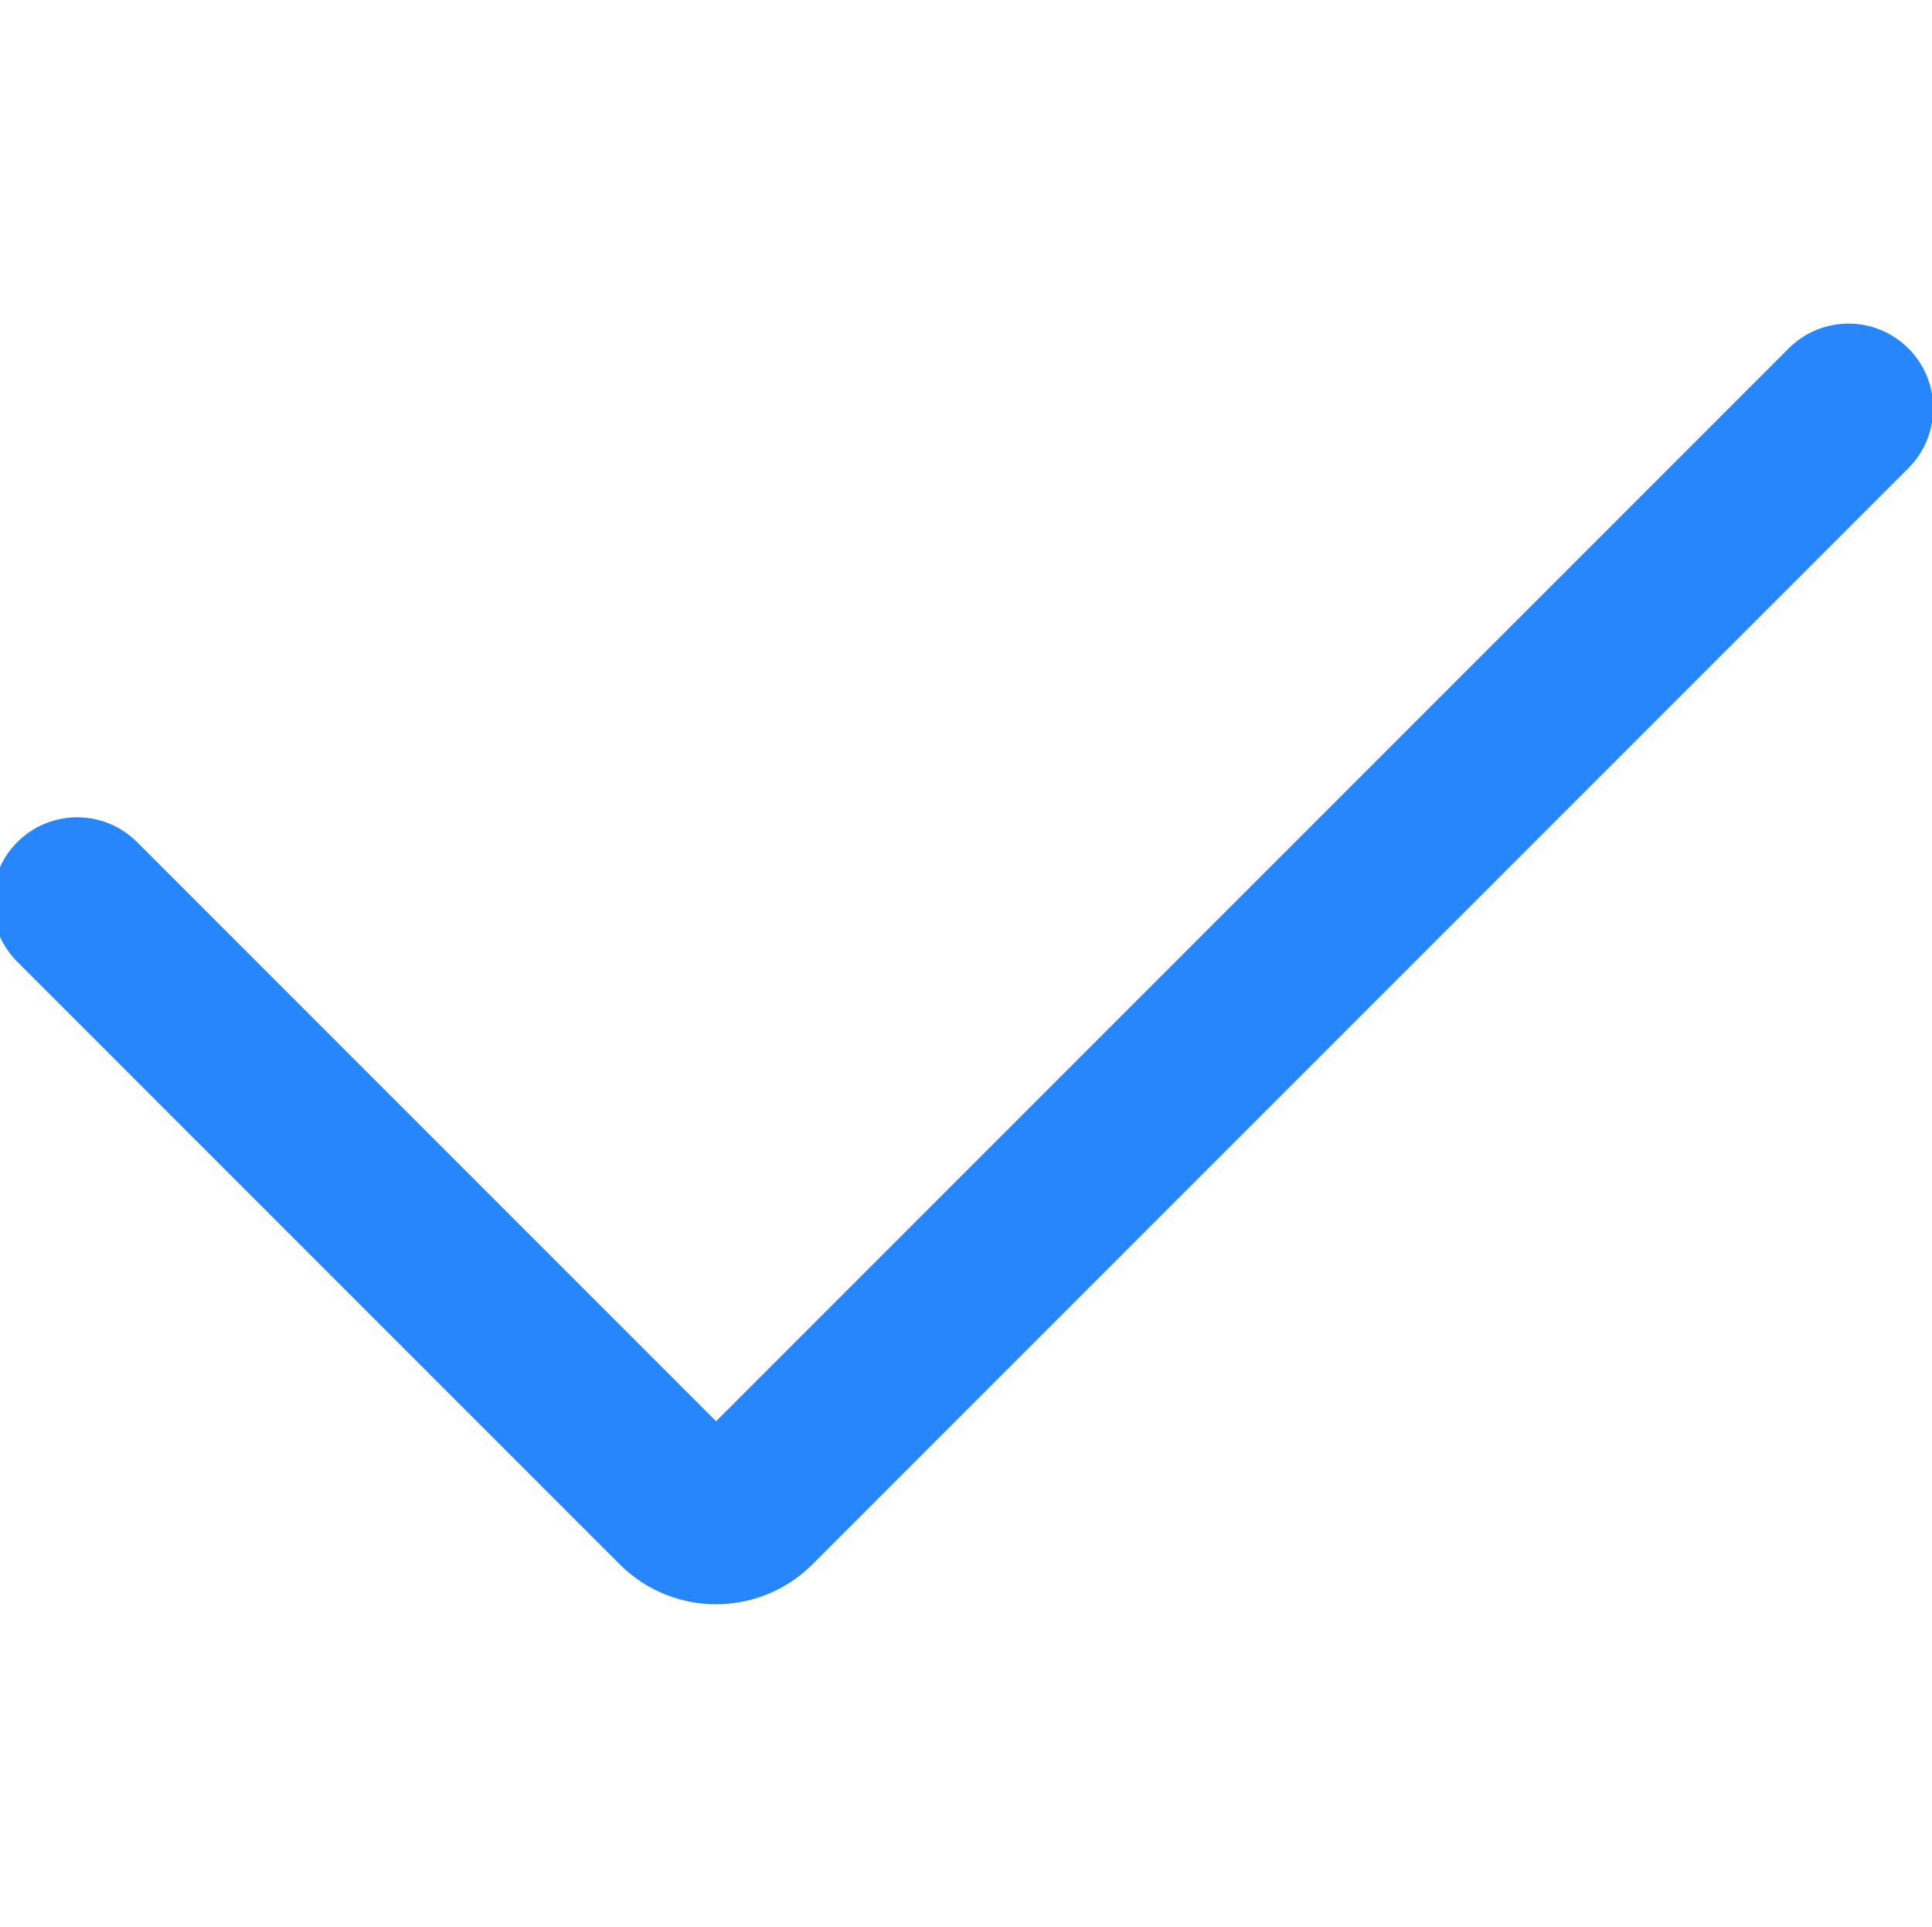 <svg _ngcontent-ejw-c201="" xmlns="http://www.w3.org/2000/svg" viewBox="0 0 1027 1024" version="1.1" class="svg-icon" style="width: 1.003em; height: 1em; vertical-align: middle; fill: #2786fb; overflow: hidden;"><path _ngcontent-ejw-c201="" d="M380.64 755.386L950.847 185.18c17.573-17.573 46.066-17.573 63.64 0 17.573 17.574 17.573 46.066 0 63.64l-582.59 582.59c-28.308 28.308-74.205 28.308-102.512 0L9.18 511.205c-17.573-17.573-17.573-46.066 0-63.64 17.574-17.573 46.066-17.573 63.64 0l307.82 307.821z"></path></svg>